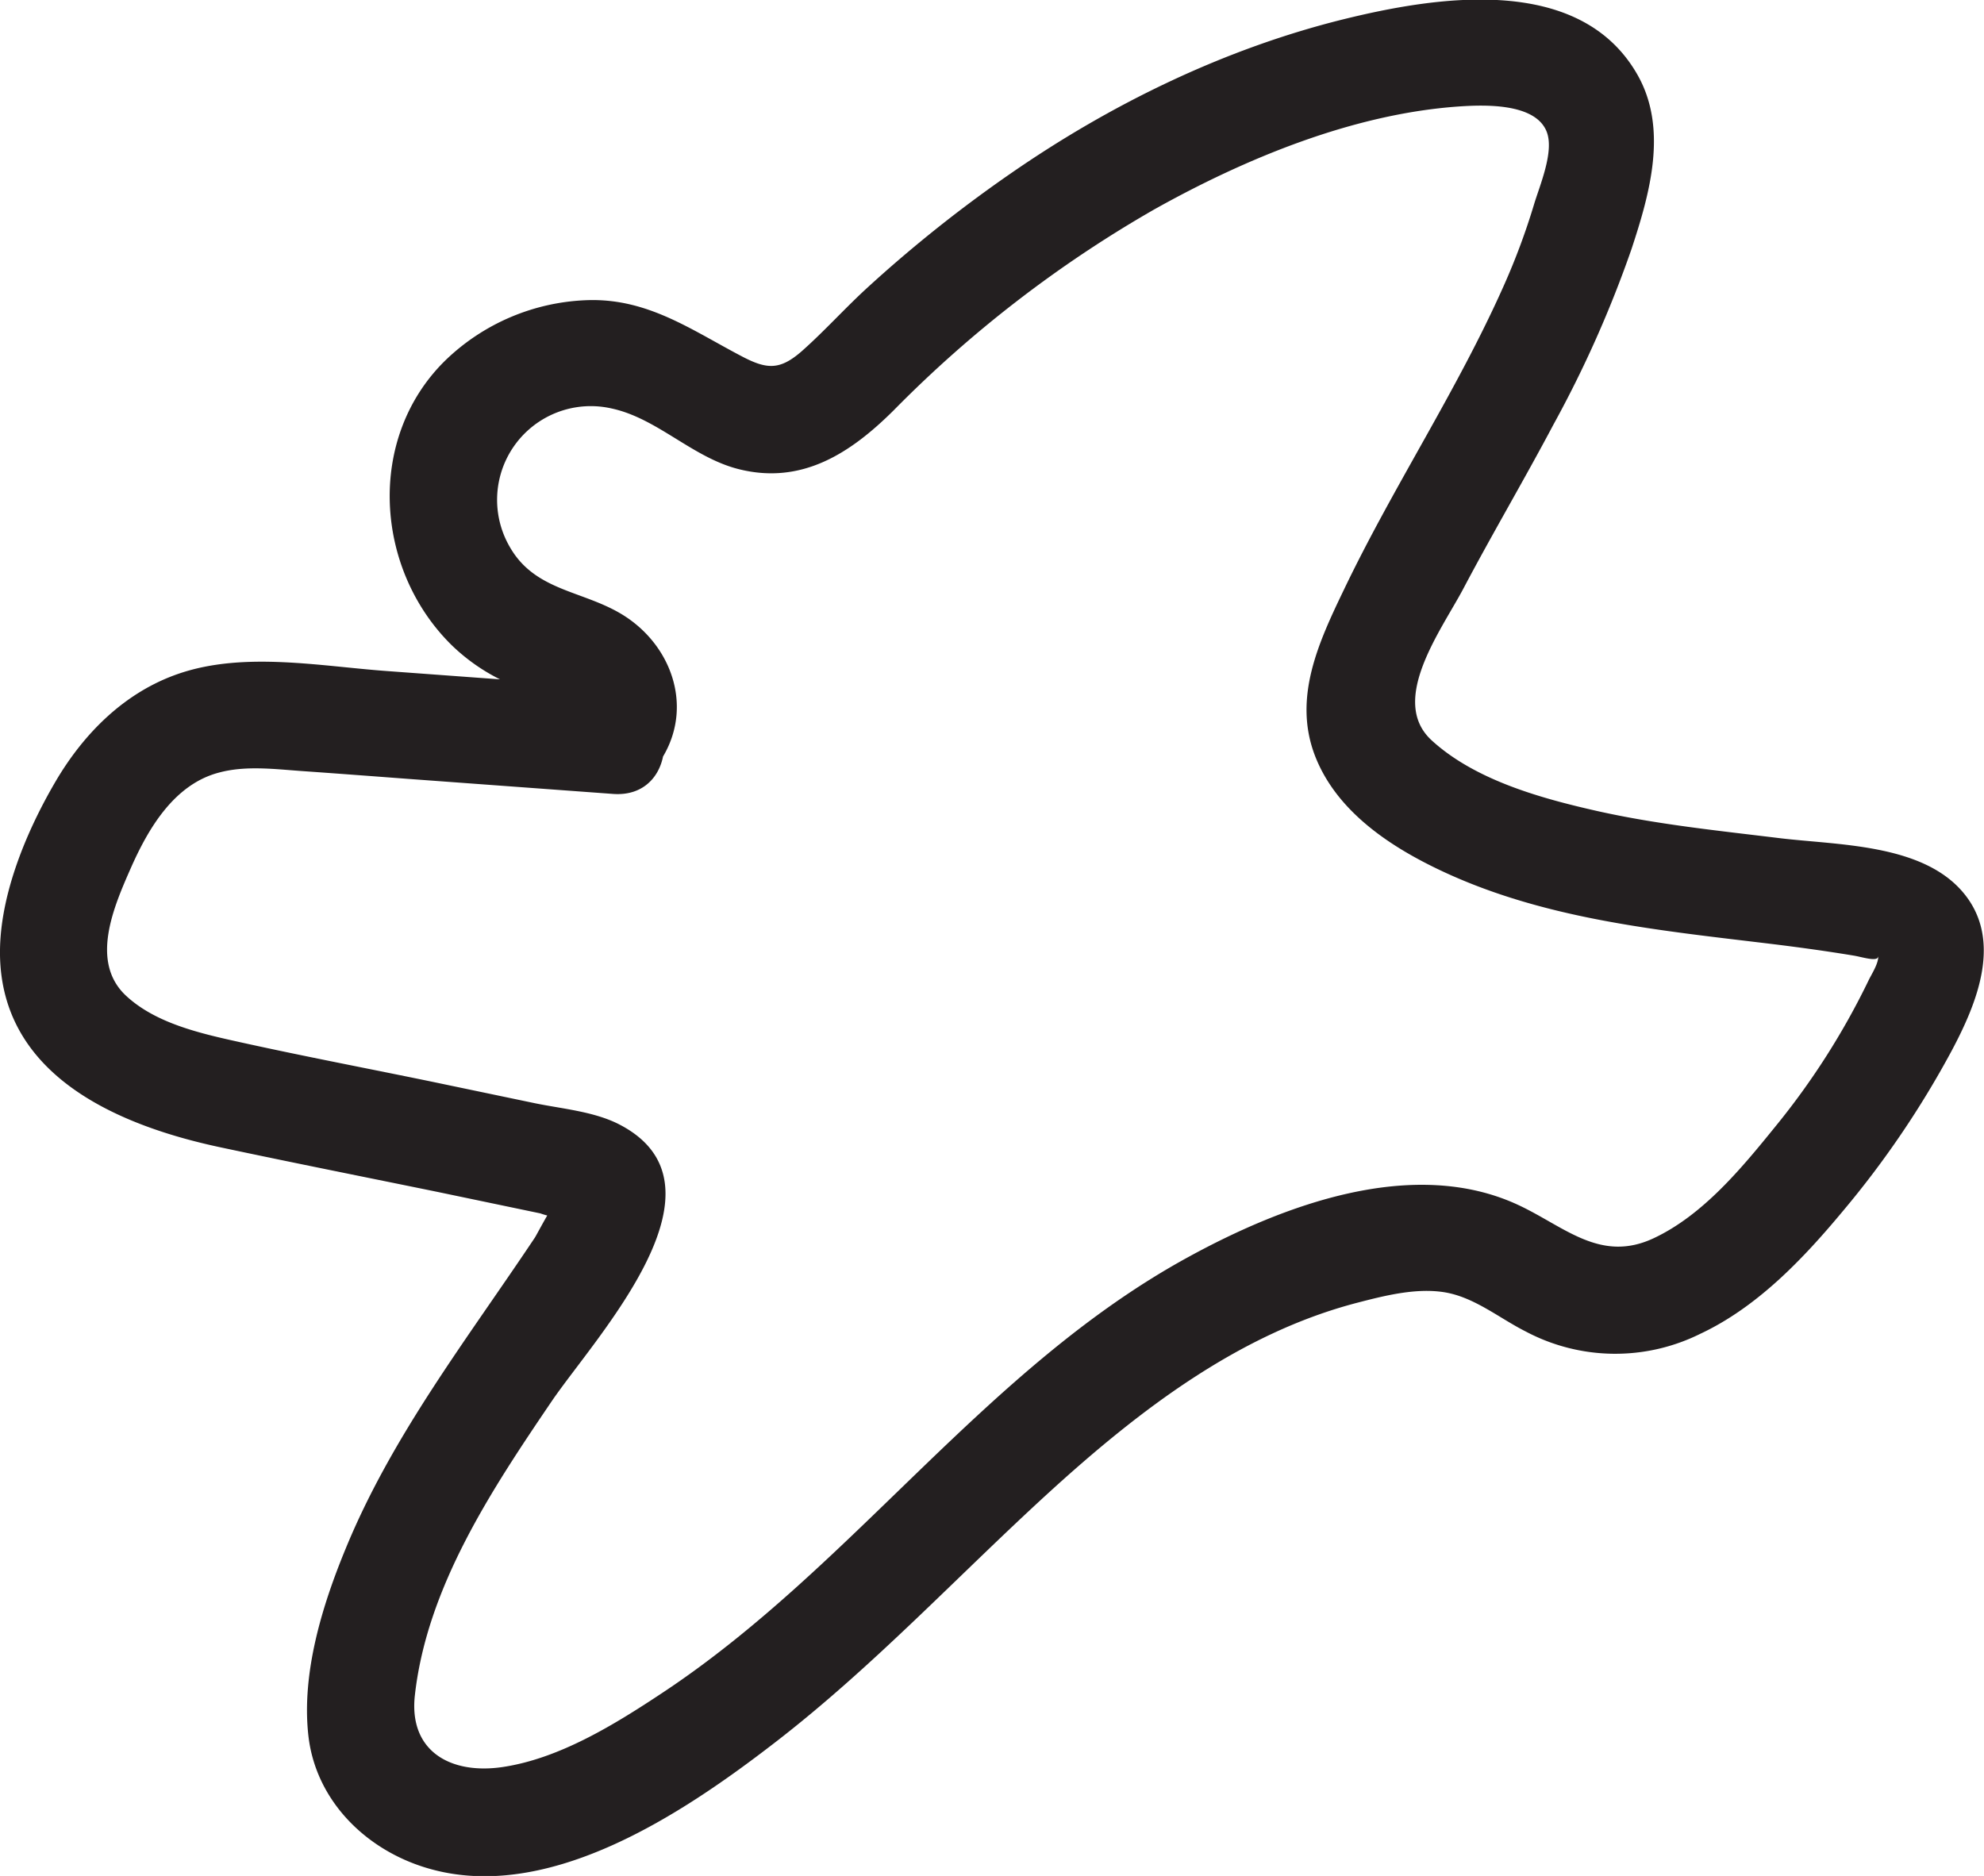 <svg xmlns="http://www.w3.org/2000/svg" width="279.05" height="263.86" viewBox="0 0 279.05 263.86"><title>svg1</title><path d="M212.69,163.84l-31.86-2.34c-9.39-.69-20-2.75-29.14.36-7.62,2.59-13.41,8.4-17.41,15.24-4.21,7.2-8.11,16.6-7.76,25.05.7,16.61,17,23.37,31,26.35,10.19,2.17,20.42,4.2,30.62,6.29l14.36,3a10.2,10.2,0,0,0,2.87.59l1.18.27-1.53-2.77c-.53.1-3,4.87-3.28,5.3-9.5,14.25-20.09,27.84-26.64,43.81-3.3,8-6.2,17.46-5.23,26.22s7.51,15.59,15.81,18.38c17.24,5.81,36.7-7.26,49.71-17.29,14-10.78,26-23.74,39-35.58,12.43-11.29,26.39-22,42.89-26.33,3.85-1,8.28-2.14,12.29-1.52,4.26.66,7.78,3.65,11.54,5.54a26.87,26.87,0,0,0,24.53.32c8-3.75,14.43-10.5,20-17.19A132.55,132.55,0,0,0,401,214.92c3.6-6.76,7.31-15.75,1.46-22.45S384.89,186,376.71,185c-8.58-1.05-17.19-1.92-25.63-3.82-7.87-1.78-17.1-4.33-23.21-9.92s1.36-15.5,4.47-21.38c4.08-7.73,8.53-15.26,12.63-23a160.9,160.9,0,0,0,11-24.72c2.56-7.76,5.18-16.91.83-24.54-8.13-14.26-28.35-11-41.42-7.77C298.68,74,282.83,81.72,268.74,91.46a189.93,189.93,0,0,0-20.11,16c-3.22,2.93-6.14,6.21-9.4,9.09-3,2.6-4.8,2.55-8.22.78-7.09-3.69-13.19-8.16-21.58-8a30.17,30.17,0,0,0-20.32,8.51c-11.09,10.9-9.94,29.24.83,39.94a27.18,27.18,0,0,0,9.08,5.87c1.86.75,3.94,1.16,5.73,2a7,7,0,0,0,1.37.68c2.09.24-.84,2.23.77-.6-4.78,8.4,8.18,16,13,7.57,4.07-7.16.91-15.61-5.9-19.76-5.56-3.38-12.19-3.29-15.74-9.41a13.18,13.18,0,0,1,14.3-19.55c6.43,1.39,11.39,6.93,17.9,8.54,8.86,2.21,15.71-2.28,21.75-8.29a170,170,0,0,1,36.64-28.25c12.85-7.19,28-13.44,42.8-14.48,3.47-.24,10.7-.54,12.37,3.47,1.15,2.77-.92,7.56-1.73,10.24A95.9,95.9,0,0,1,338,107.32c-6.52,14.66-15.44,28.09-22.38,42.54-3.59,7.46-7.37,15.41-4.12,23.68,2.89,7.34,9.76,12.15,16.6,15.52,14.94,7.36,31.52,8.88,47.8,10.86,3.83.47,7.65,1,11.44,1.63,1.32.24,3.63,1,3.29-.14.28,1-1,2.89-1.35,3.68a104.17,104.17,0,0,1-13.08,20.49c-4.74,5.85-10.2,12.49-17.17,15.73-7.47,3.47-12.51-1.69-19-4.71-14.76-6.86-33,0-46.34,7.3-28.57,15.58-47.13,43.52-74,61.31-6.65,4.41-14.44,9.25-22.48,10.45-7.32,1.09-13.23-2.21-12.36-10.07,1.7-15.27,10.85-29,19.27-41.41,6.2-9.09,26.21-30.33,9.43-38.93-3.53-1.8-8-2.17-11.79-2.95l-14.35-3c-9-1.86-18.1-3.59-27.1-5.58-5.47-1.21-11.9-2.62-16.12-6.58-5.06-4.77-1.68-12.5.7-17.9,2.47-5.6,6.12-11.82,12.44-13.46,3.73-1,7.79-.48,11.58-.21,5,.35,10,.73,14.94,1.1l28.87,2.12c9.63.71,9.59-14.29,0-15Z" transform="translate(-126.5 -67.12)" fill="#231f20"/></svg>